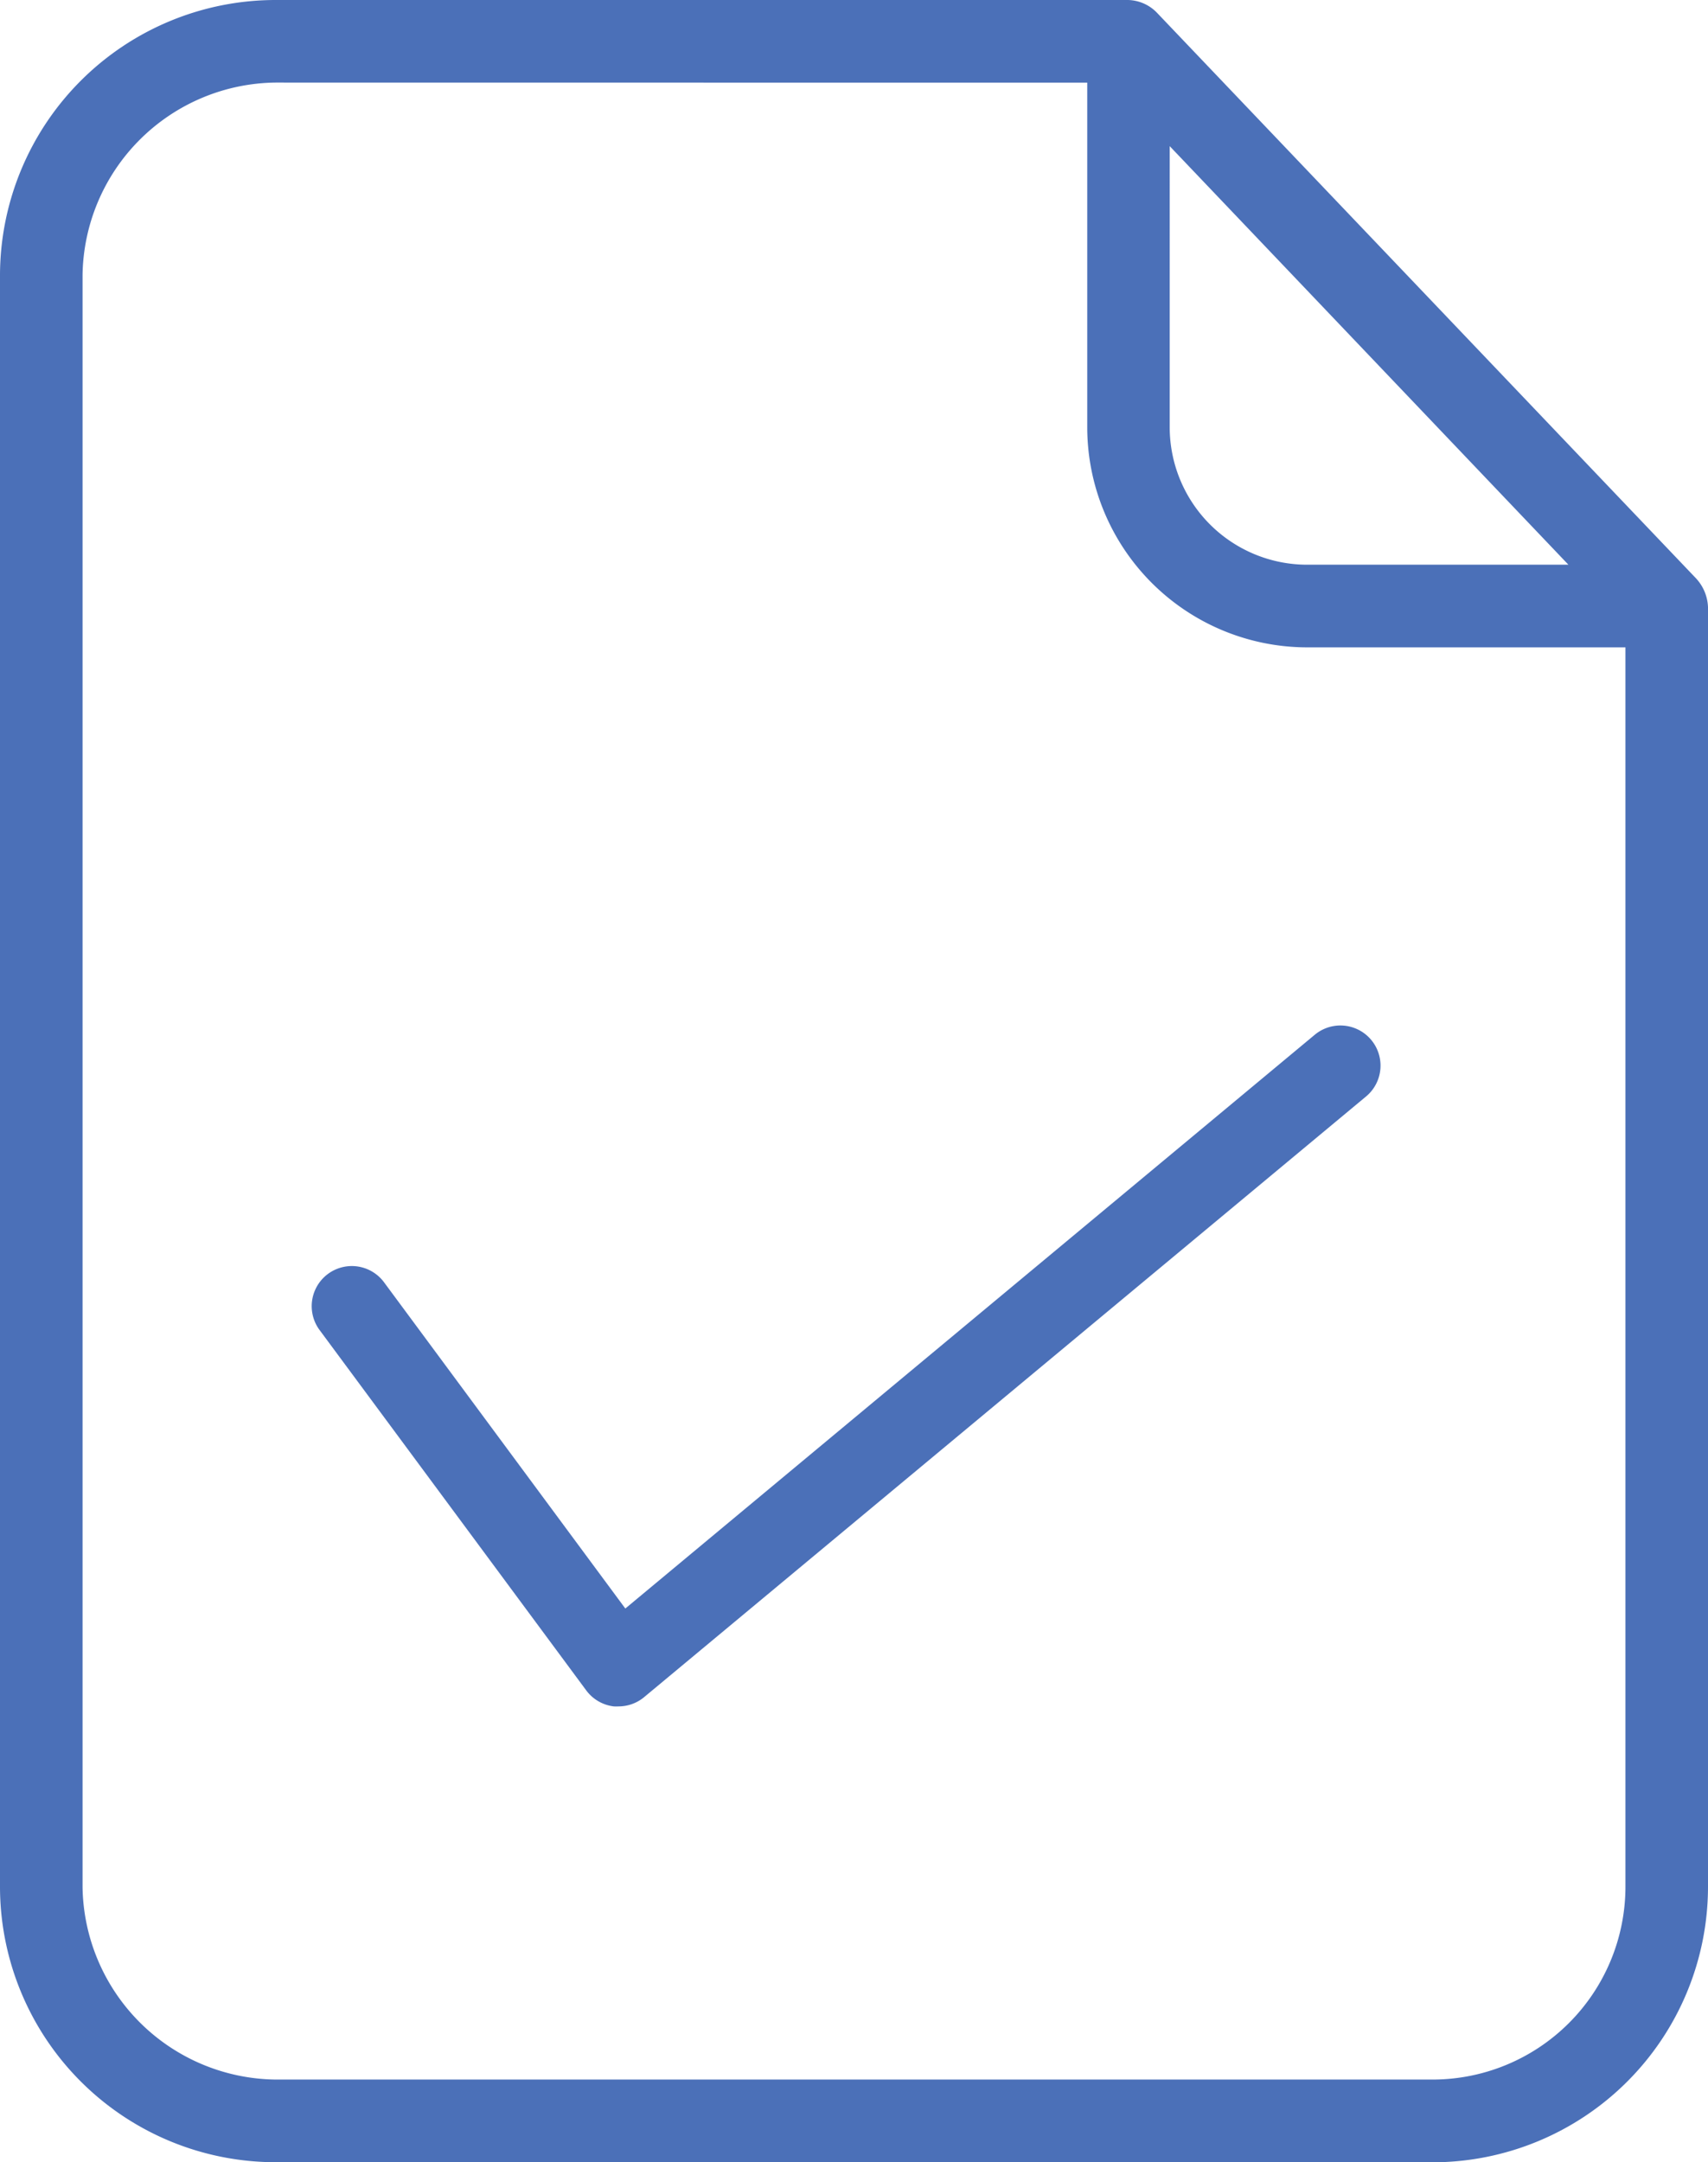<svg xmlns="http://www.w3.org/2000/svg" width="19.076" height="24.146" viewBox="0 0 19.076 24.146">
    <defs>
        <style>
            .cls-1{fill:#4b70b8}
        </style>
    </defs>
    <path id="Path_494" d="M110.088 91.565a3.079 3.079 0 0 1-3.078-3.073v-18a3.079 3.079 0 0 1 3.078-3.072h9.519a.463.463 0 0 1 .331.149l6.012 6.307a.5.5 0 0 1 .136.324v14.293a3.079 3.079 0 0 1-3.078 3.073zm0-23.223a2.181 2.181 0 0 0-2.156 2.15v18a2.182 2.182 0 0 0 2.156 2.15h12.92a2.155 2.155 0 0 0 2.156-2.15V74.649h-3.552a2.459 2.459 0 0 1-2.459-2.454v-3.852zm9.986 3.853a1.536 1.536 0 0 0 1.537 1.531h2.916l-4.453-4.674zm-5.874 14.18l8.067-6.711a.448.448 0 0 0-.573-.689l-7.7 6.407-2.7-3.65a.448.448 0 0 0-.72.533l2.984 4.032a.449.449 0 0 0 .307.178.459.459 0 0 0 .054 0 .448.448 0 0 0 .281-.1z" class="cls-1" data-name="Path 494" transform="translate(-107.01 -67.42)"/>
</svg>
